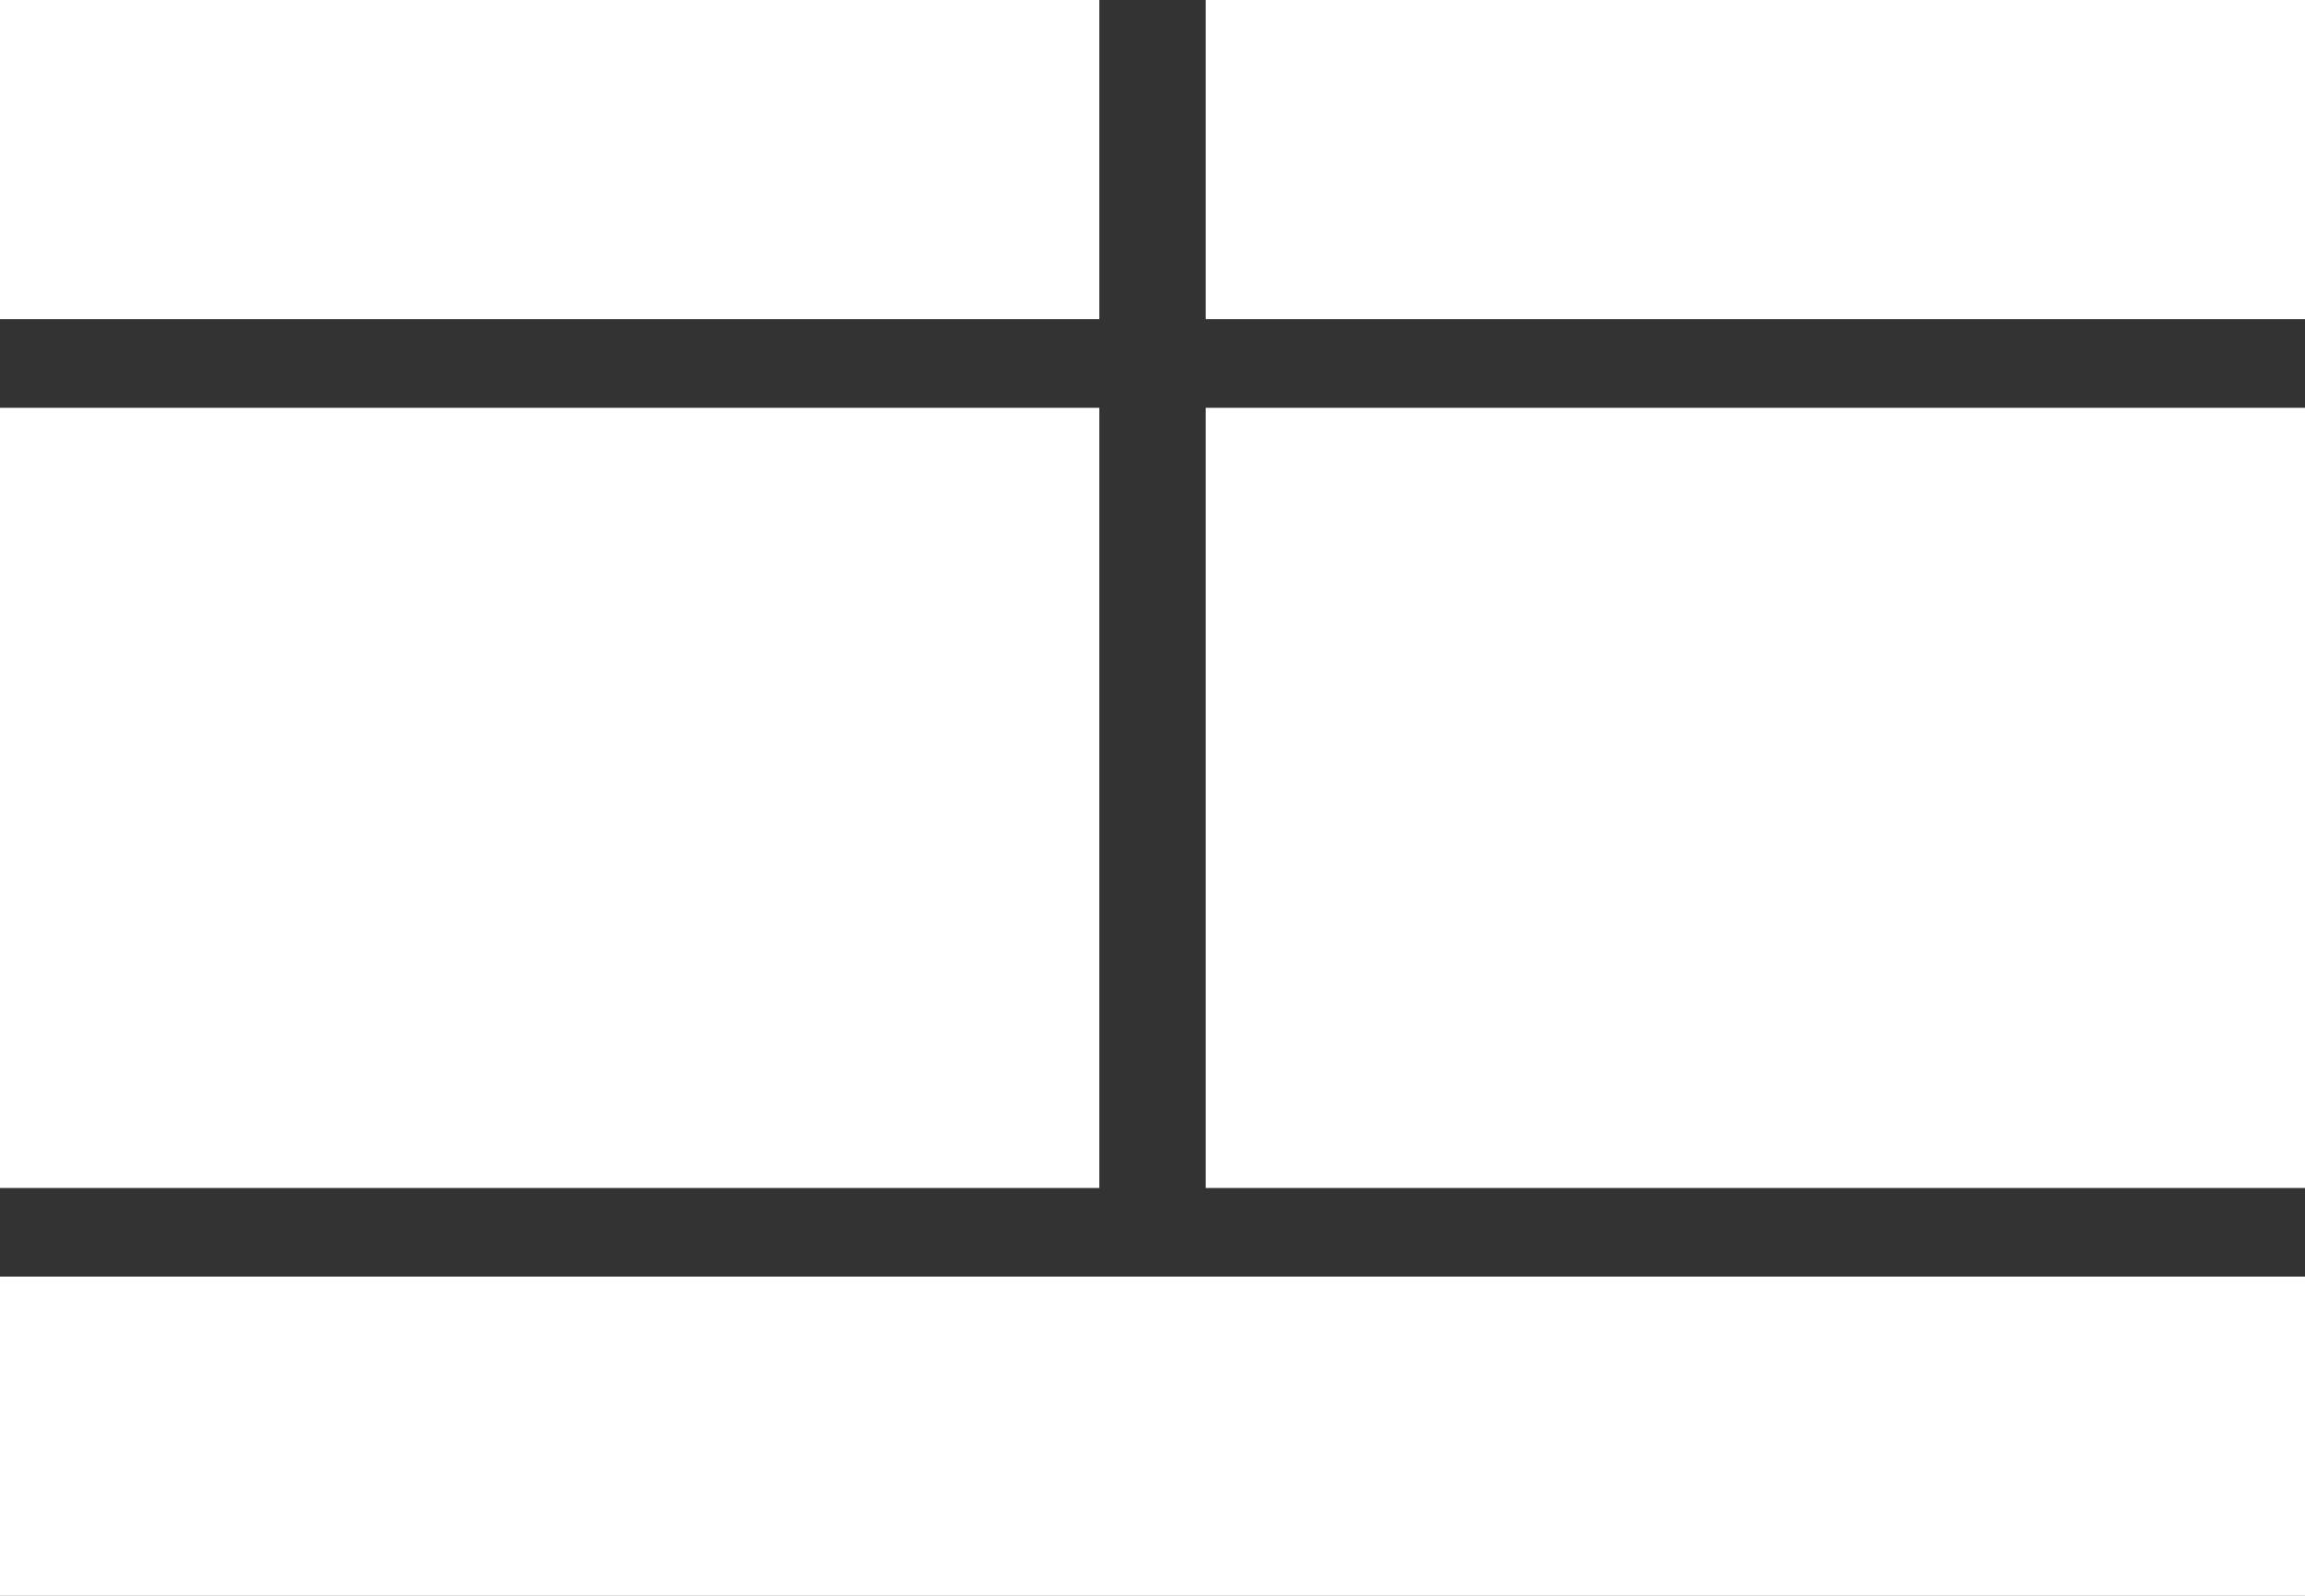 <?xml version="1.0" encoding="UTF-8"?>
<svg width="130px" height="90px" viewBox="0 0 130 90" version="1.1" xmlns="http://www.w3.org/2000/svg" xmlns:xlink="http://www.w3.org/1999/xlink">
    <rect x="0" y="0" width="130" height="90" fill="#333333" stroke="none"/>
    <!-- Generator: Sketch 48.2 (47327) - http://www.bohemiancoding.com/sketch -->
    <title>two-column-equal-with-two-heads-and-foot</title>
    <desc>Created with Sketch.</desc>
    <defs></defs>
    <g id="Page-1" stroke="none" stroke-width="1" fill="none" fill-rule="evenodd">
        <g id="two-column-equal-with-two-heads-and-foot" fill="#FFFFFF">
            <g id="atom-/-color-/-white">
                <rect id="fill" x="0" y="0" width="62" height="18"></rect>
            </g>
            <g id="atom-/-color-/-white" transform="translate(0, 72)">
                <rect id="fill" x="0" y="0" width="130" height="18"></rect>
            </g>
            <g id="atom-/-color-/-white" transform="translate(68, 0)">
                <rect id="fill" x="0" y="0" width="62" height="18"></rect>
            </g>
            <g id="atom-/-color-/-white" transform="translate(0, 23)">
                <rect id="fill" x="0" y="0" width="62" height="44"></rect>
            </g>
            <g id="atom-/-color-/-white" transform="translate(68, 23)">
                <rect id="fill" x="0" y="0" width="62" height="44"></rect>
            </g>
        </g>
    </g>
</svg>